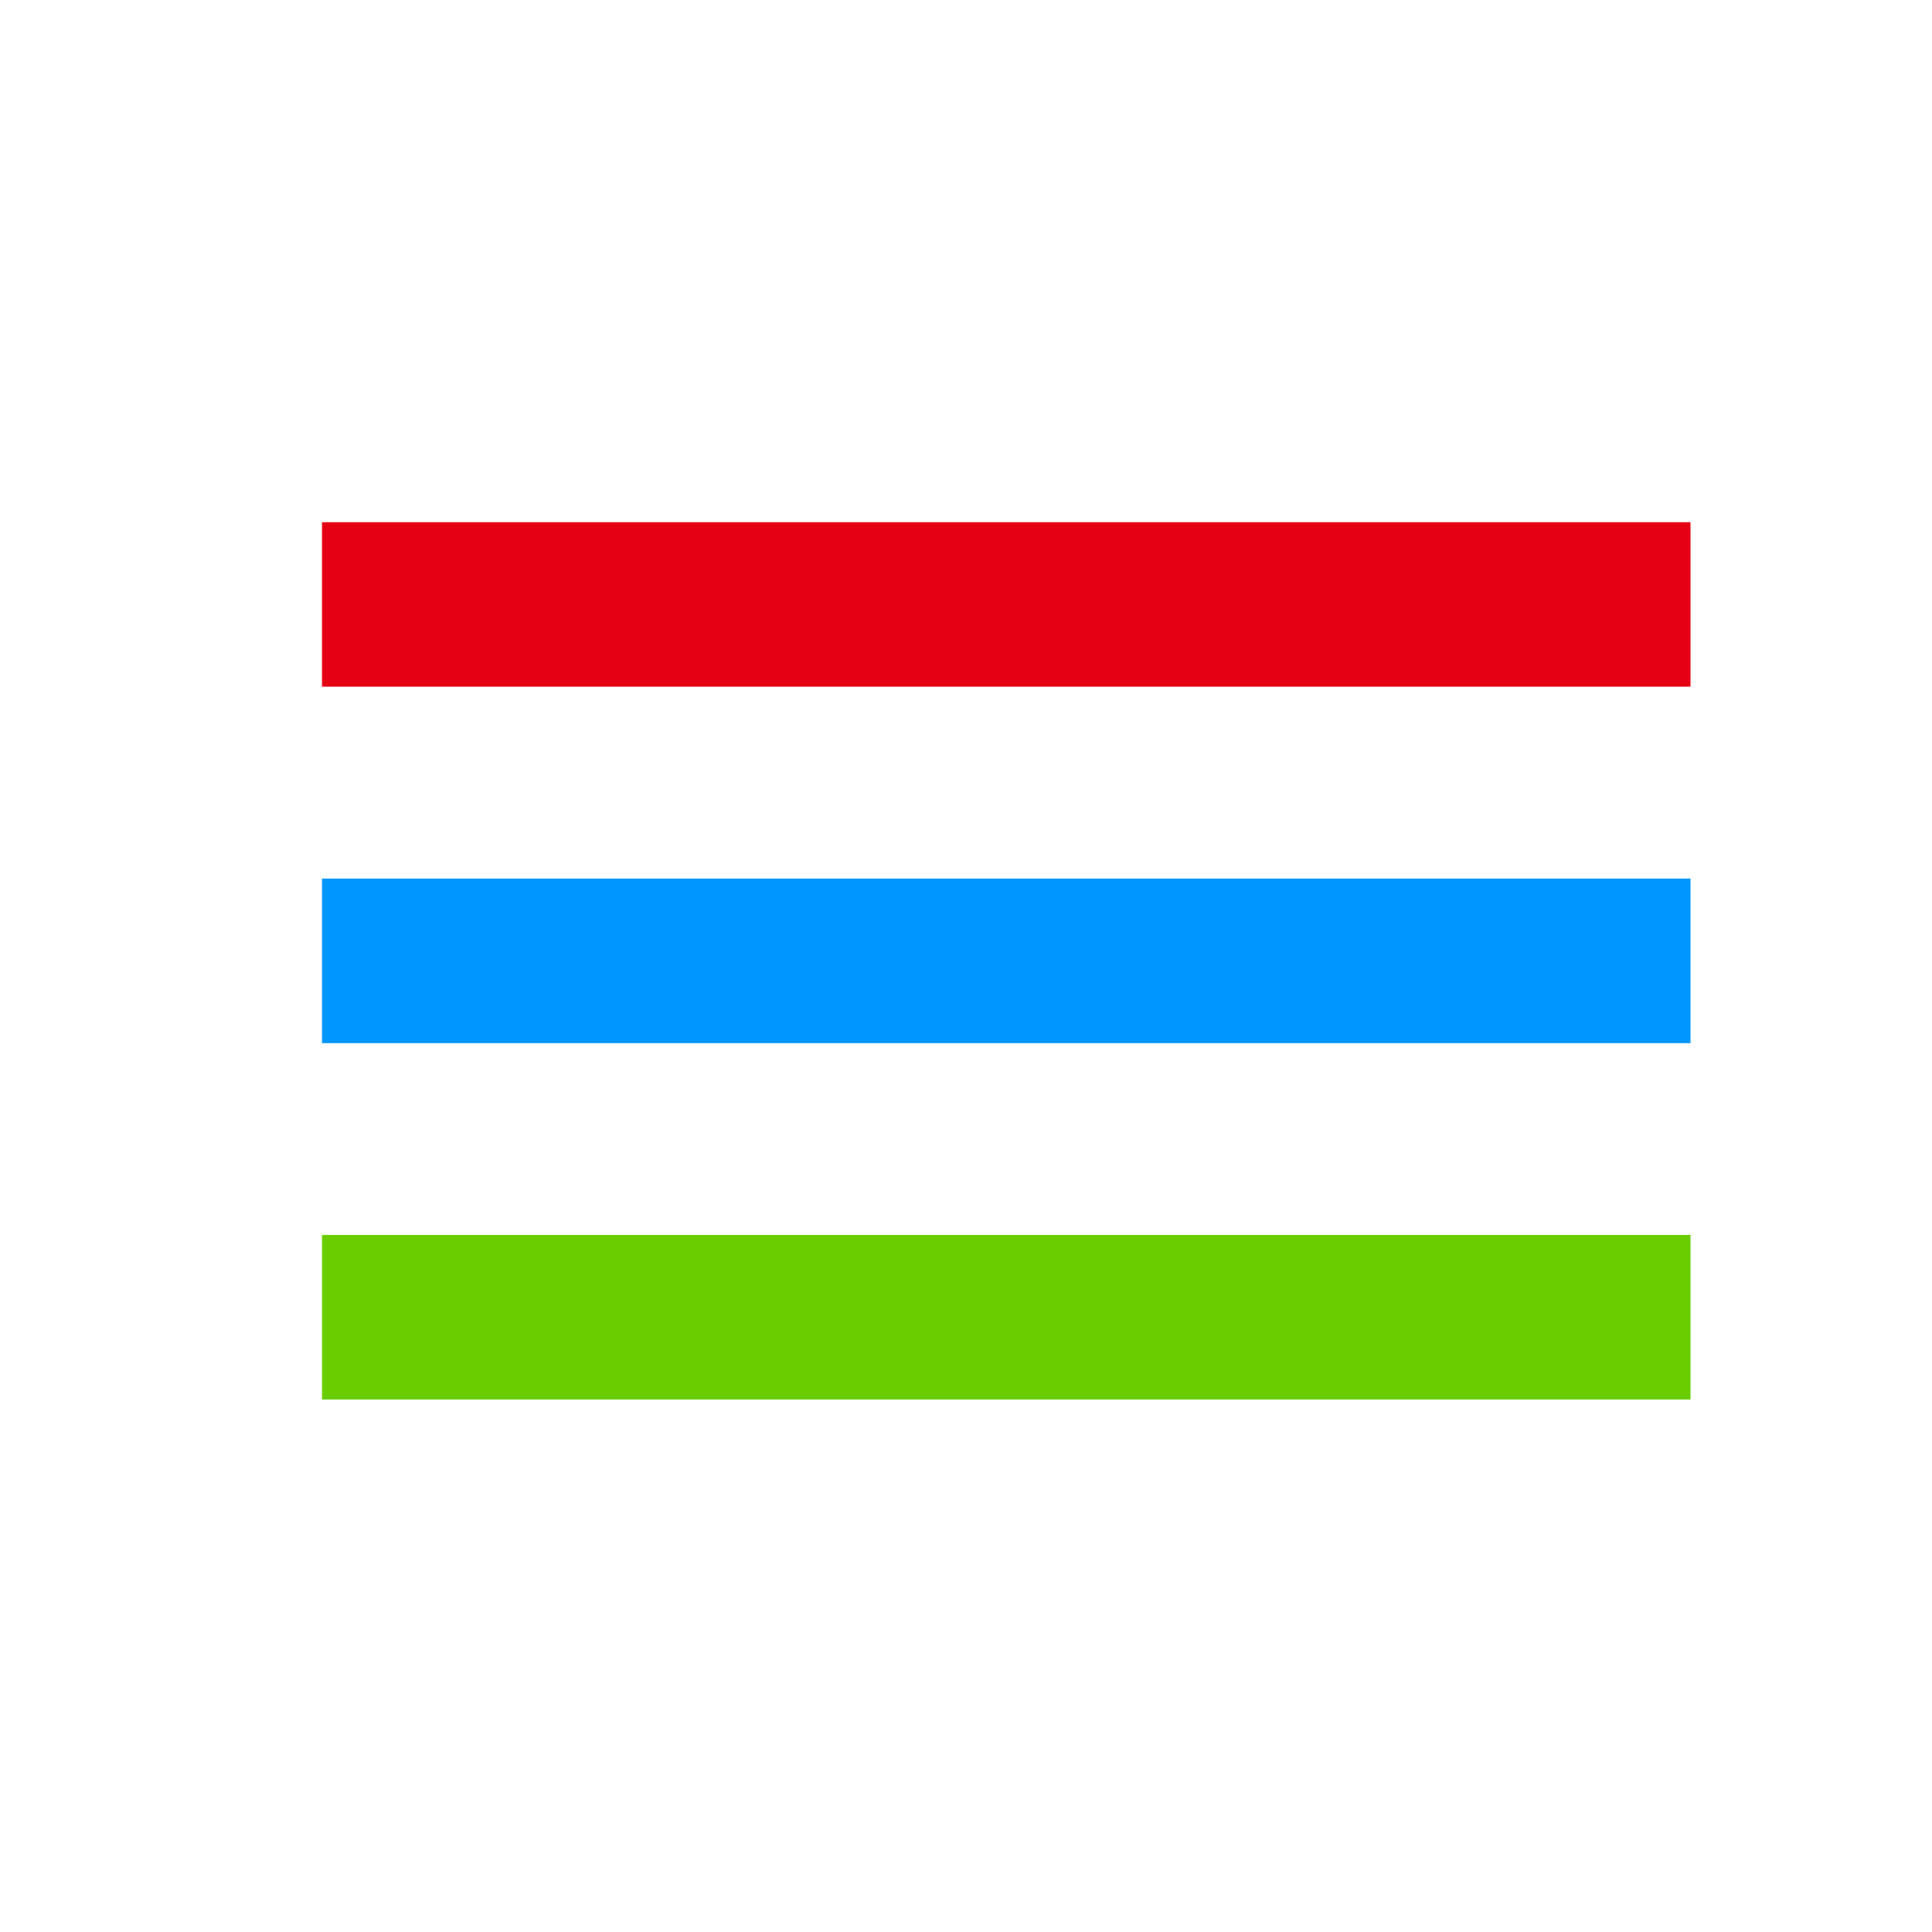 <?xml version="1.0" encoding="UTF-8"?>
<svg width="24px" height="24px" viewBox="0 0 24 24" version="1.1" xmlns="http://www.w3.org/2000/svg" xmlns:xlink="http://www.w3.org/1999/xlink">
    <!-- Generator: Sketch 53.2 (72643) - https://sketchapp.com -->
    <title>icon/通用图标/ hanbao-彩</title>
    <desc>Created with Sketch.</desc>
    <g id="icon/通用图标/-hanbao-彩" stroke="none" stroke-width="1" fill="none" fill-rule="evenodd">
        <g id="Icon---Subtract">
            <rect id="viewBox" x="0" y="0" width="24" height="24"></rect>
        </g>
        <polygon id="Path" fill="#69CD00" points="4 17.385 4 15.341 21 15.341 21 17.385"></polygon>
        <polygon id="Path" fill="#0096FF" points="4 12.958 4 10.914 21 10.914 21 12.958"></polygon>
        <polygon id="Path" fill="#E60014" points="4 6.487 21 6.487 21 8.53 4 8.53"></polygon>
    </g>
</svg>